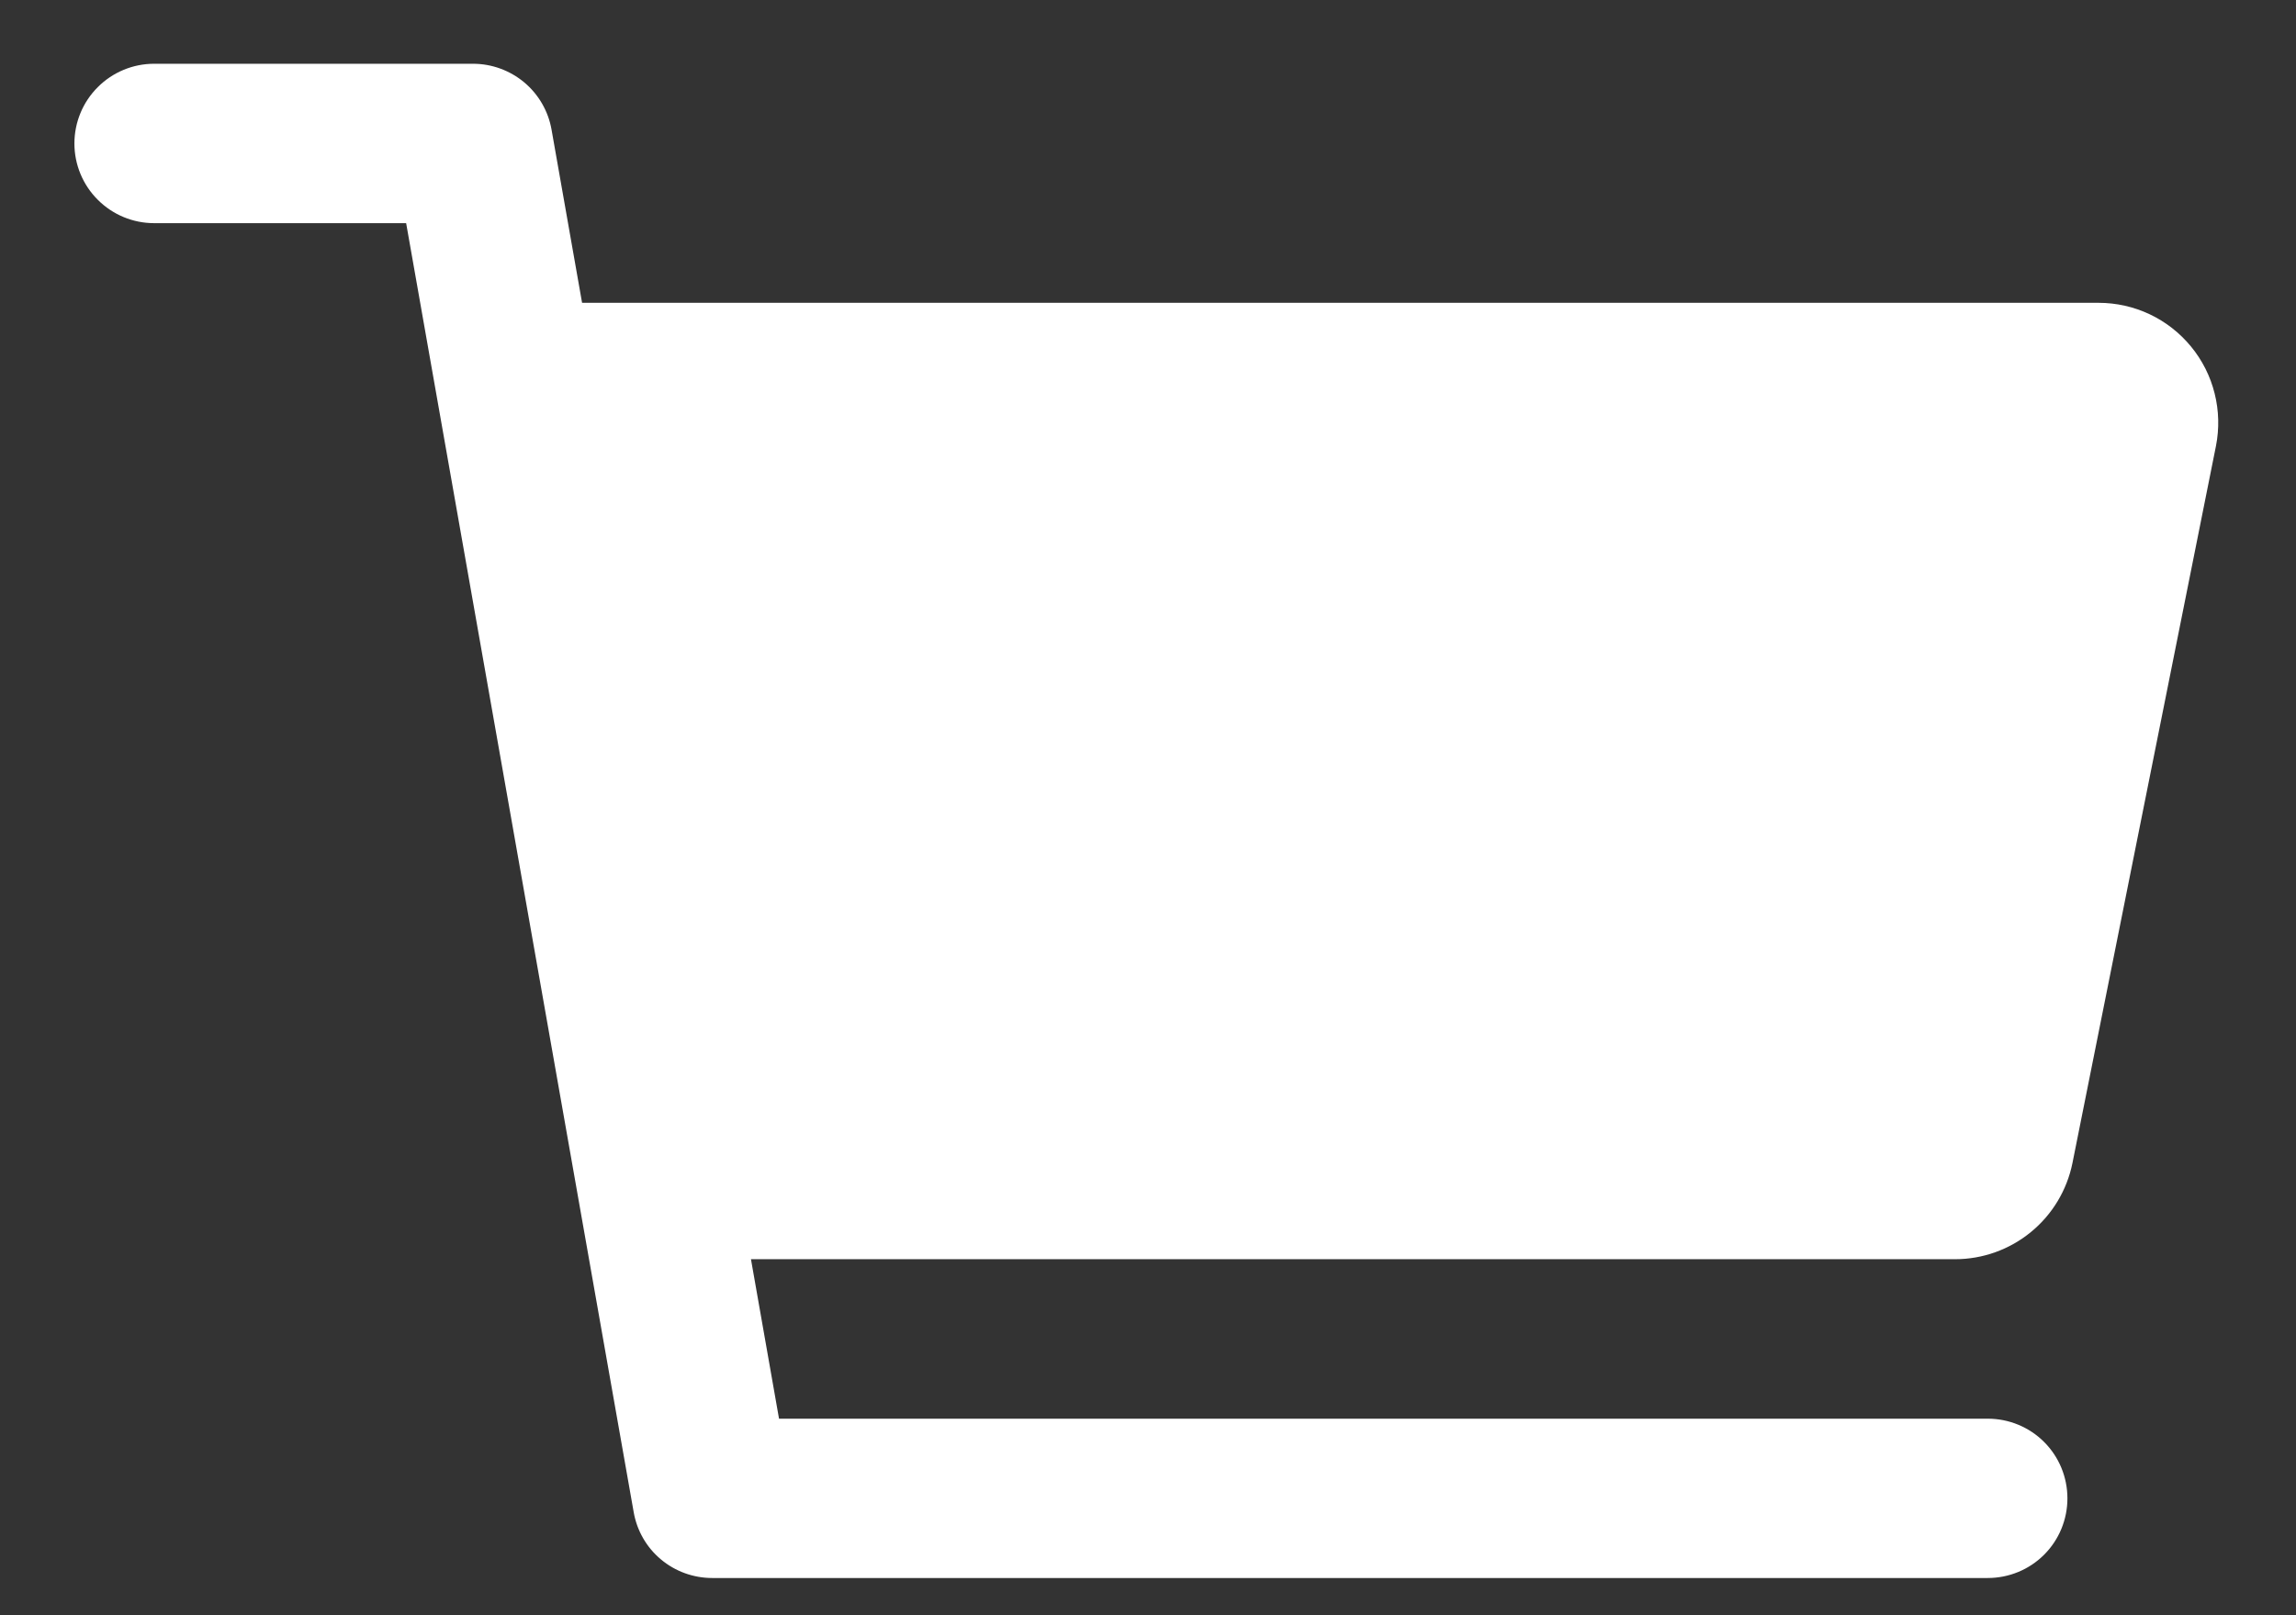 <svg width="27" height="19" viewBox="0 0 27 19" fill="none" xmlns="http://www.w3.org/2000/svg">
<rect x="0" y="0" width="27" height="19" fill="#333333" stroke="none"/>
<path d="M25.766 4.077C25.634 3.916 25.468 3.786 25.28 3.697C25.092 3.608 24.886 3.562 24.678 3.562H6.845L6.486 1.525C6.448 1.308 6.334 1.111 6.165 0.969C5.996 0.828 5.783 0.75 5.562 0.75H1.812C1.564 0.75 1.325 0.849 1.15 1.025C0.974 1.2 0.875 1.439 0.875 1.688C0.875 1.936 0.974 2.175 1.15 2.35C1.325 2.526 1.564 2.625 1.812 2.625H4.776L7.452 17.788C7.49 18.005 7.603 18.202 7.772 18.343C7.941 18.485 8.155 18.562 8.375 18.562H23.375C23.624 18.562 23.862 18.464 24.038 18.288C24.214 18.112 24.312 17.874 24.312 17.625C24.312 17.376 24.214 17.138 24.038 16.962C23.862 16.786 23.624 16.688 23.375 16.688H9.161L8.831 14.812H22.991C23.316 14.812 23.631 14.699 23.882 14.493C24.134 14.287 24.306 14.001 24.371 13.682L26.059 5.245C26.099 5.041 26.094 4.83 26.043 4.628C25.993 4.426 25.898 4.238 25.766 4.077Z" fill="white"/>
</svg>
